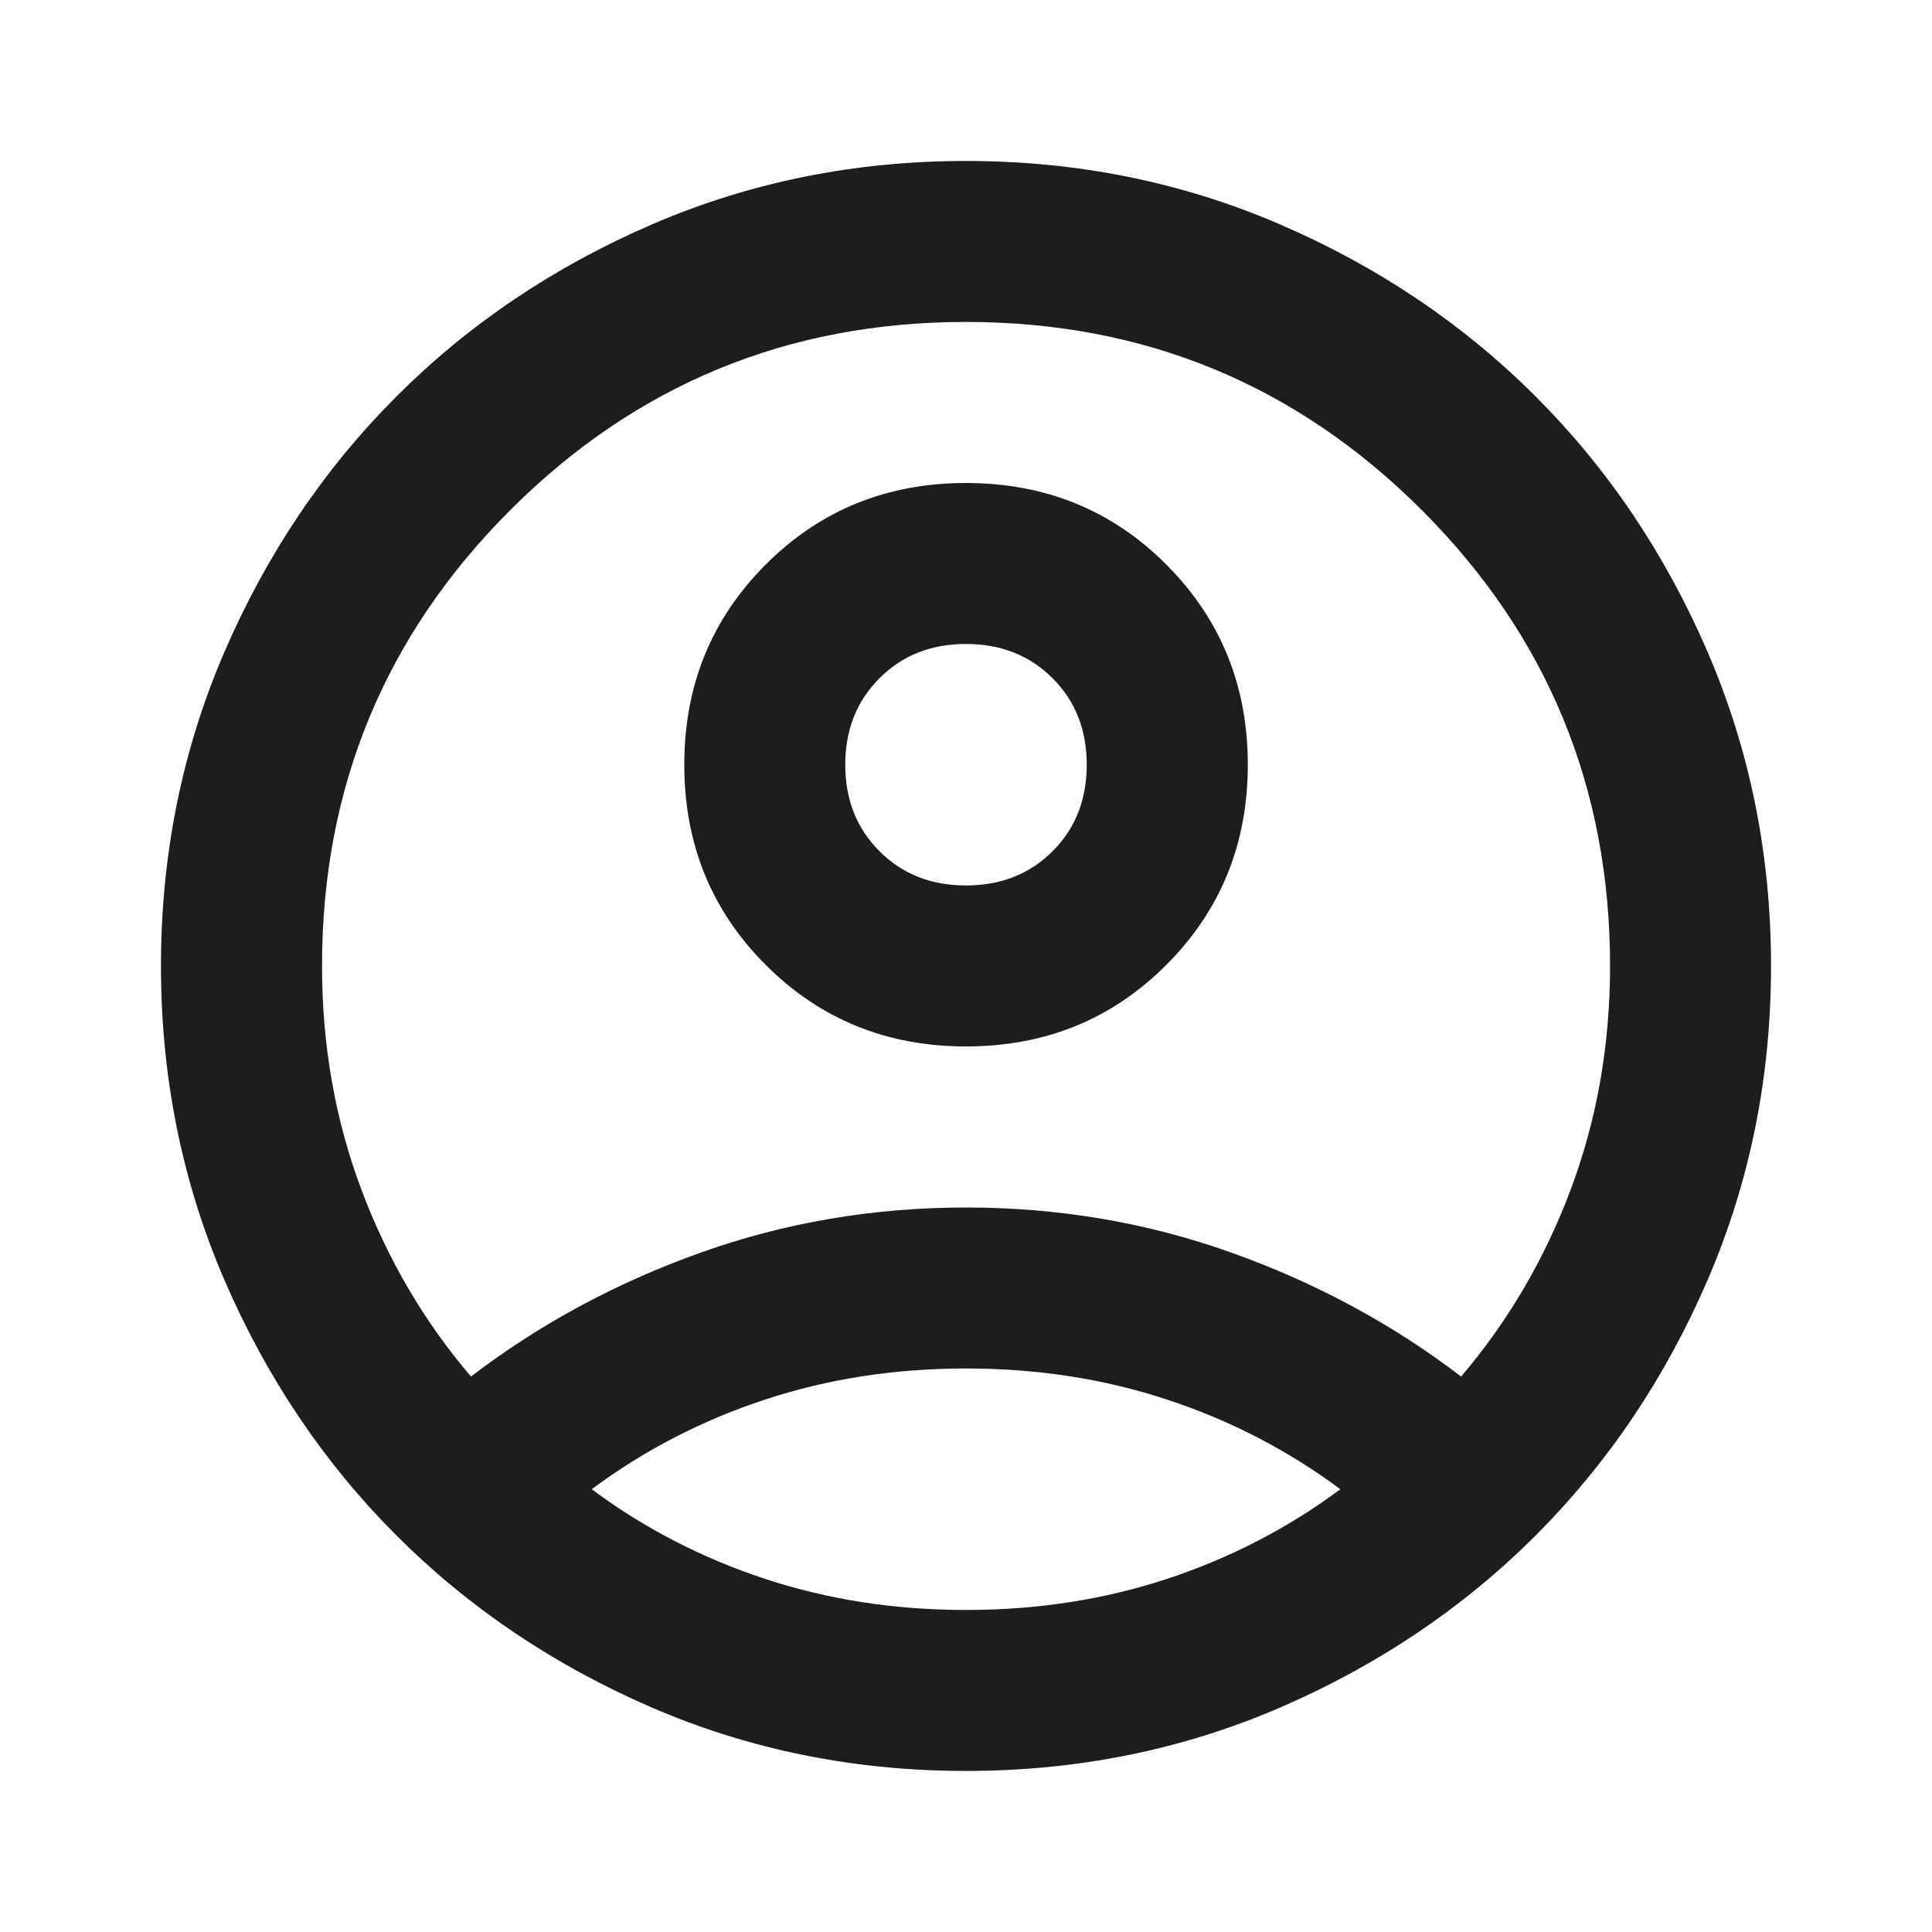 <svg width="22" height="22" viewBox="0 0 22 22" fill="none" xmlns="http://www.w3.org/2000/svg">
<path d="M5.363 15.675C6.142 15.079 7.013 14.609 7.975 14.265C8.938 13.921 9.946 13.75 11 13.75C12.054 13.75 13.063 13.921 14.025 14.265C14.988 14.609 15.858 15.079 16.638 15.675C17.172 15.048 17.589 14.338 17.887 13.543C18.184 12.749 18.334 11.901 18.334 11C18.334 8.968 17.619 7.238 16.191 5.809C14.762 4.381 13.032 3.666 11 3.666C8.968 3.666 7.238 4.381 5.81 5.809C4.381 7.238 3.667 8.968 3.667 11C3.667 11.901 3.816 12.749 4.114 13.543C4.412 14.338 4.828 15.048 5.363 15.675ZM11 11.916C10.099 11.916 9.339 11.607 8.72 10.988C8.101 10.37 7.792 9.609 7.792 8.708C7.792 7.807 8.101 7.047 8.72 6.428C9.339 5.809 10.099 5.5 11 5.5C11.902 5.5 12.662 5.809 13.28 6.428C13.899 7.047 14.209 7.807 14.209 8.708C14.209 9.609 13.899 10.37 13.28 10.988C12.662 11.607 11.902 11.916 11 11.916ZM11 20.166C9.732 20.166 8.54 19.926 7.425 19.445C6.31 18.963 5.34 18.31 4.515 17.485C3.69 16.66 3.037 15.69 2.555 14.575C2.074 13.459 1.833 12.268 1.833 11C1.833 9.732 2.074 8.54 2.555 7.425C3.037 6.309 3.69 5.339 4.515 4.514C5.34 3.689 6.31 3.036 7.425 2.555C8.54 2.074 9.732 1.833 11 1.833C12.268 1.833 13.46 2.074 14.575 2.555C15.69 3.036 16.661 3.689 17.486 4.514C18.311 5.339 18.964 6.309 19.445 7.425C19.926 8.54 20.167 9.732 20.167 11C20.167 12.268 19.926 13.459 19.445 14.575C18.964 15.69 18.311 16.66 17.486 17.485C16.661 18.31 15.69 18.963 14.575 19.445C13.46 19.926 12.268 20.166 11 20.166ZM11 18.333C11.81 18.333 12.574 18.215 13.292 17.978C14.01 17.741 14.667 17.401 15.263 16.958C14.667 16.515 14.01 16.175 13.292 15.938C12.574 15.701 11.81 15.583 11 15.583C10.19 15.583 9.427 15.701 8.709 15.938C7.99 16.175 7.333 16.515 6.738 16.958C7.333 17.401 7.99 17.741 8.709 17.978C9.427 18.215 10.19 18.333 11 18.333ZM11 10.083C11.397 10.083 11.726 9.953 11.986 9.693C12.245 9.434 12.375 9.105 12.375 8.708C12.375 8.311 12.245 7.982 11.986 7.723C11.726 7.463 11.397 7.333 11 7.333C10.603 7.333 10.274 7.463 10.015 7.723C9.755 7.982 9.625 8.311 9.625 8.708C9.625 9.105 9.755 9.434 10.015 9.693C10.274 9.953 10.603 10.083 11 10.083Z" fill="#1D1D1D"/>
</svg>
